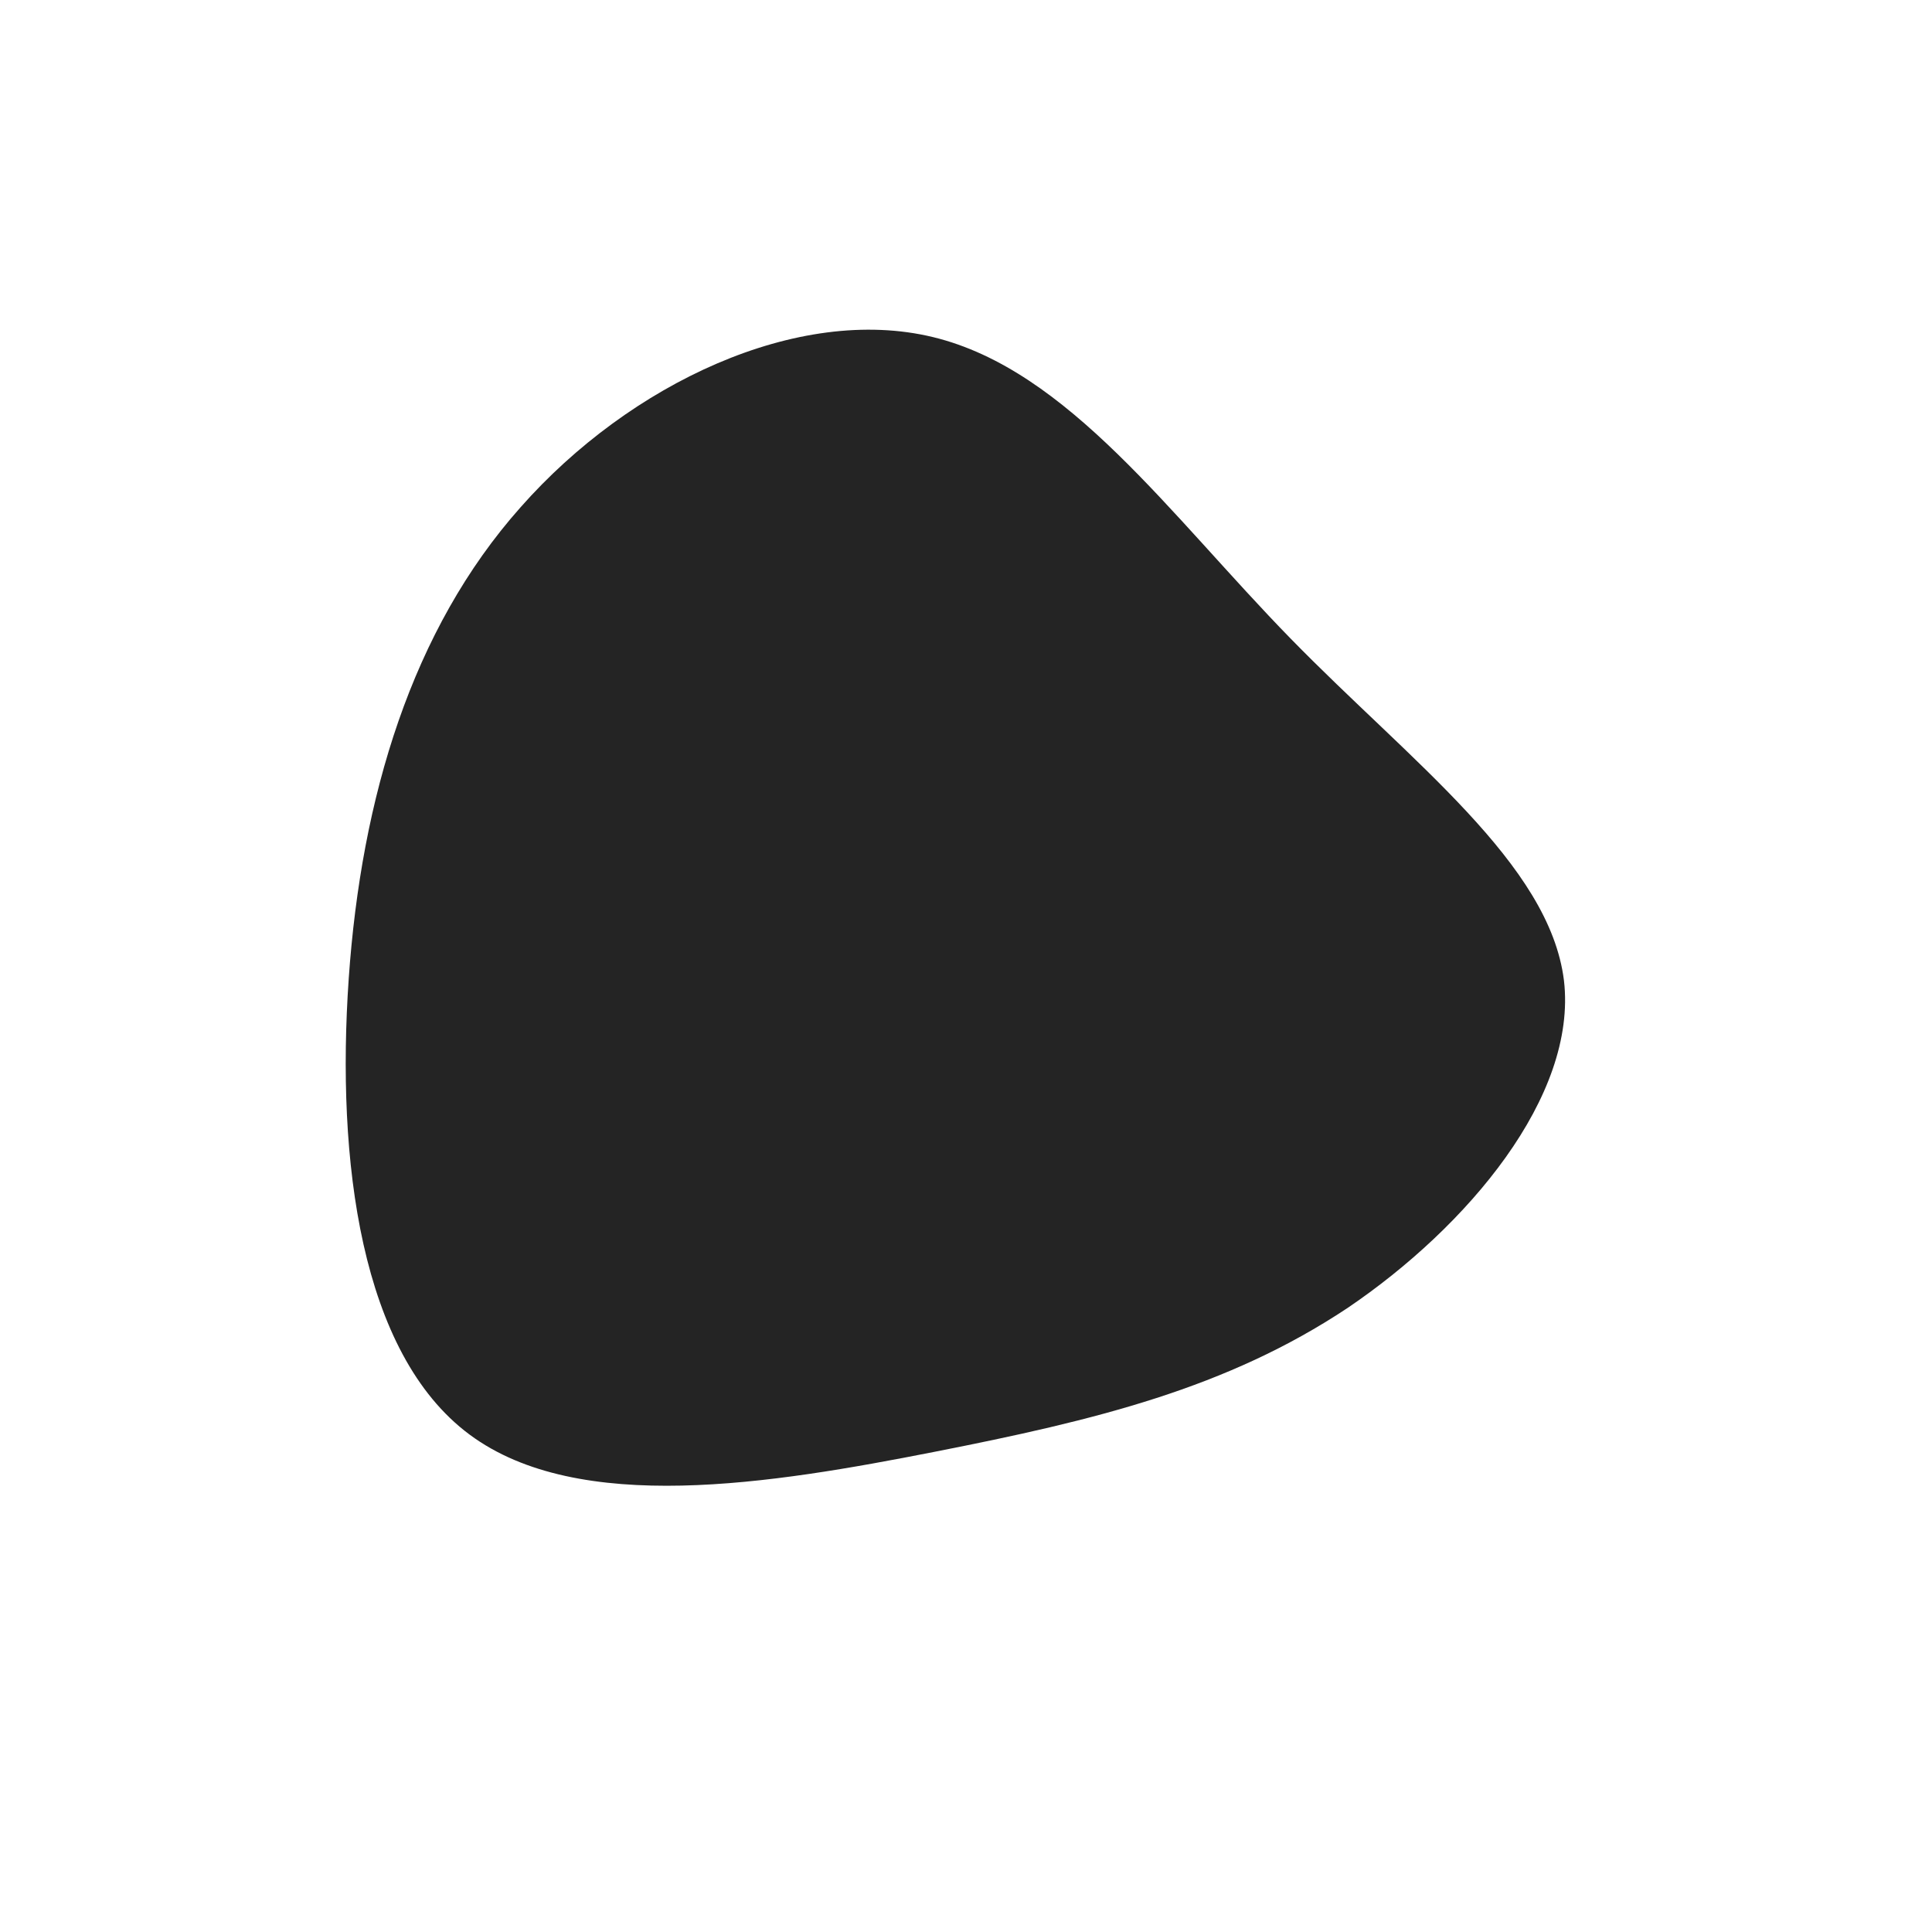 <?xml version="1.0" standalone="no"?>
<svg viewBox="0 0 200 200" xmlns="http://www.w3.org/2000/svg">
  <path fill="#242424" d="M33.6,-33.9C46.1,-21.1,60.4,-10.6,61.9,1.5C63.3,13.5,51.9,27,39.5,35.4C27,43.7,13.5,47,-3.3,50.3C-20.1,53.6,-40.1,56.9,-51.4,48.5C-62.7,40.1,-65.2,20.1,-63.9,1.3C-62.6,-17.4,-57.4,-34.8,-46.1,-47.5C-34.8,-60.3,-17.4,-68.5,-3.4,-65.1C10.6,-61.7,21.1,-46.7,33.6,-33.9Z" transform="translate(100 100)" />
</svg>
